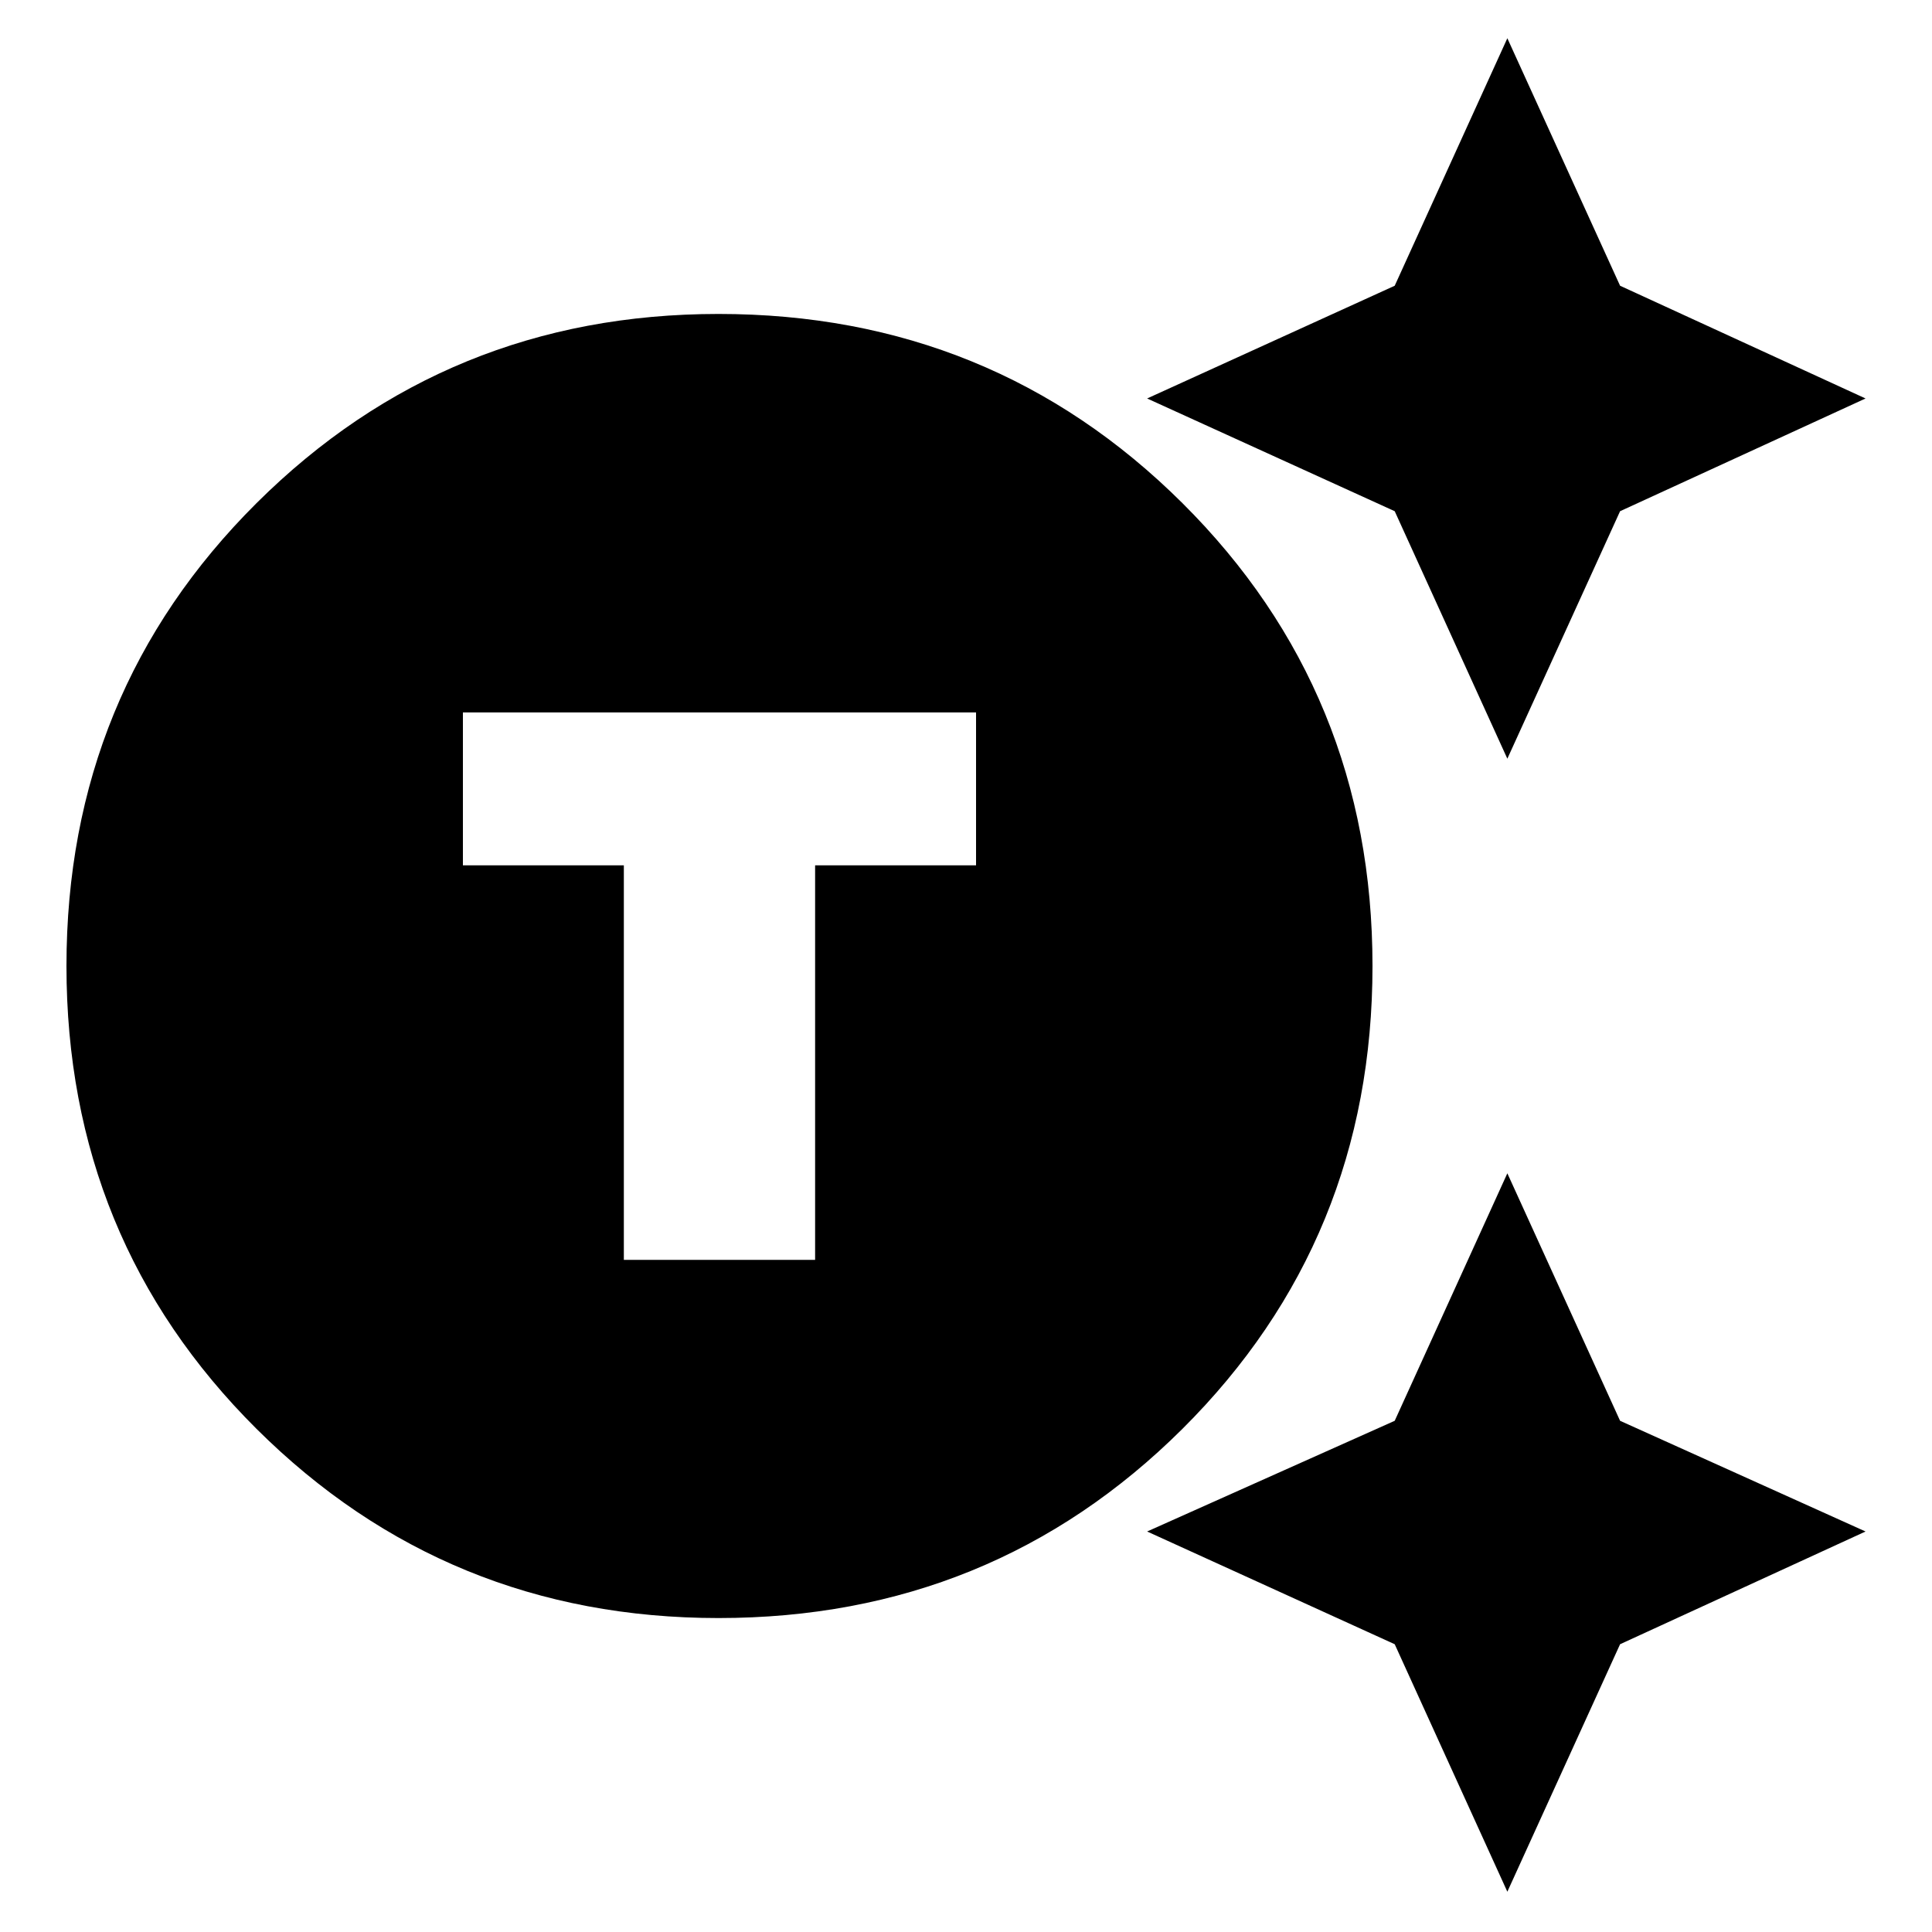 <svg xmlns="http://www.w3.org/2000/svg" viewBox="0 0 20 20"><path d="M7.438 16.75q-2.813 0-4.782-1.958Q.688 12.833.688 10q0-2.833 1.968-4.792Q4.625 3.25 7.438 3.25q2.833 0 4.802 1.958Q14.208 7.167 14.208 10q0 2.833-1.968 4.792-1.969 1.958-4.802 1.958Zm-.98-3.708h1.98V8.958h1.666V7.375H4.792v1.583h1.666Zm9.146-5.188-1.166-2.562-2.563-1.167 2.563-1.167L15.604.396l1.167 2.562 2.541 1.167-2.541 1.167Zm0 11.729-1.166-2.562-2.563-1.167 2.563-1.146 1.166-2.562 1.167 2.562 2.541 1.146-2.541 1.167Z"/></svg>